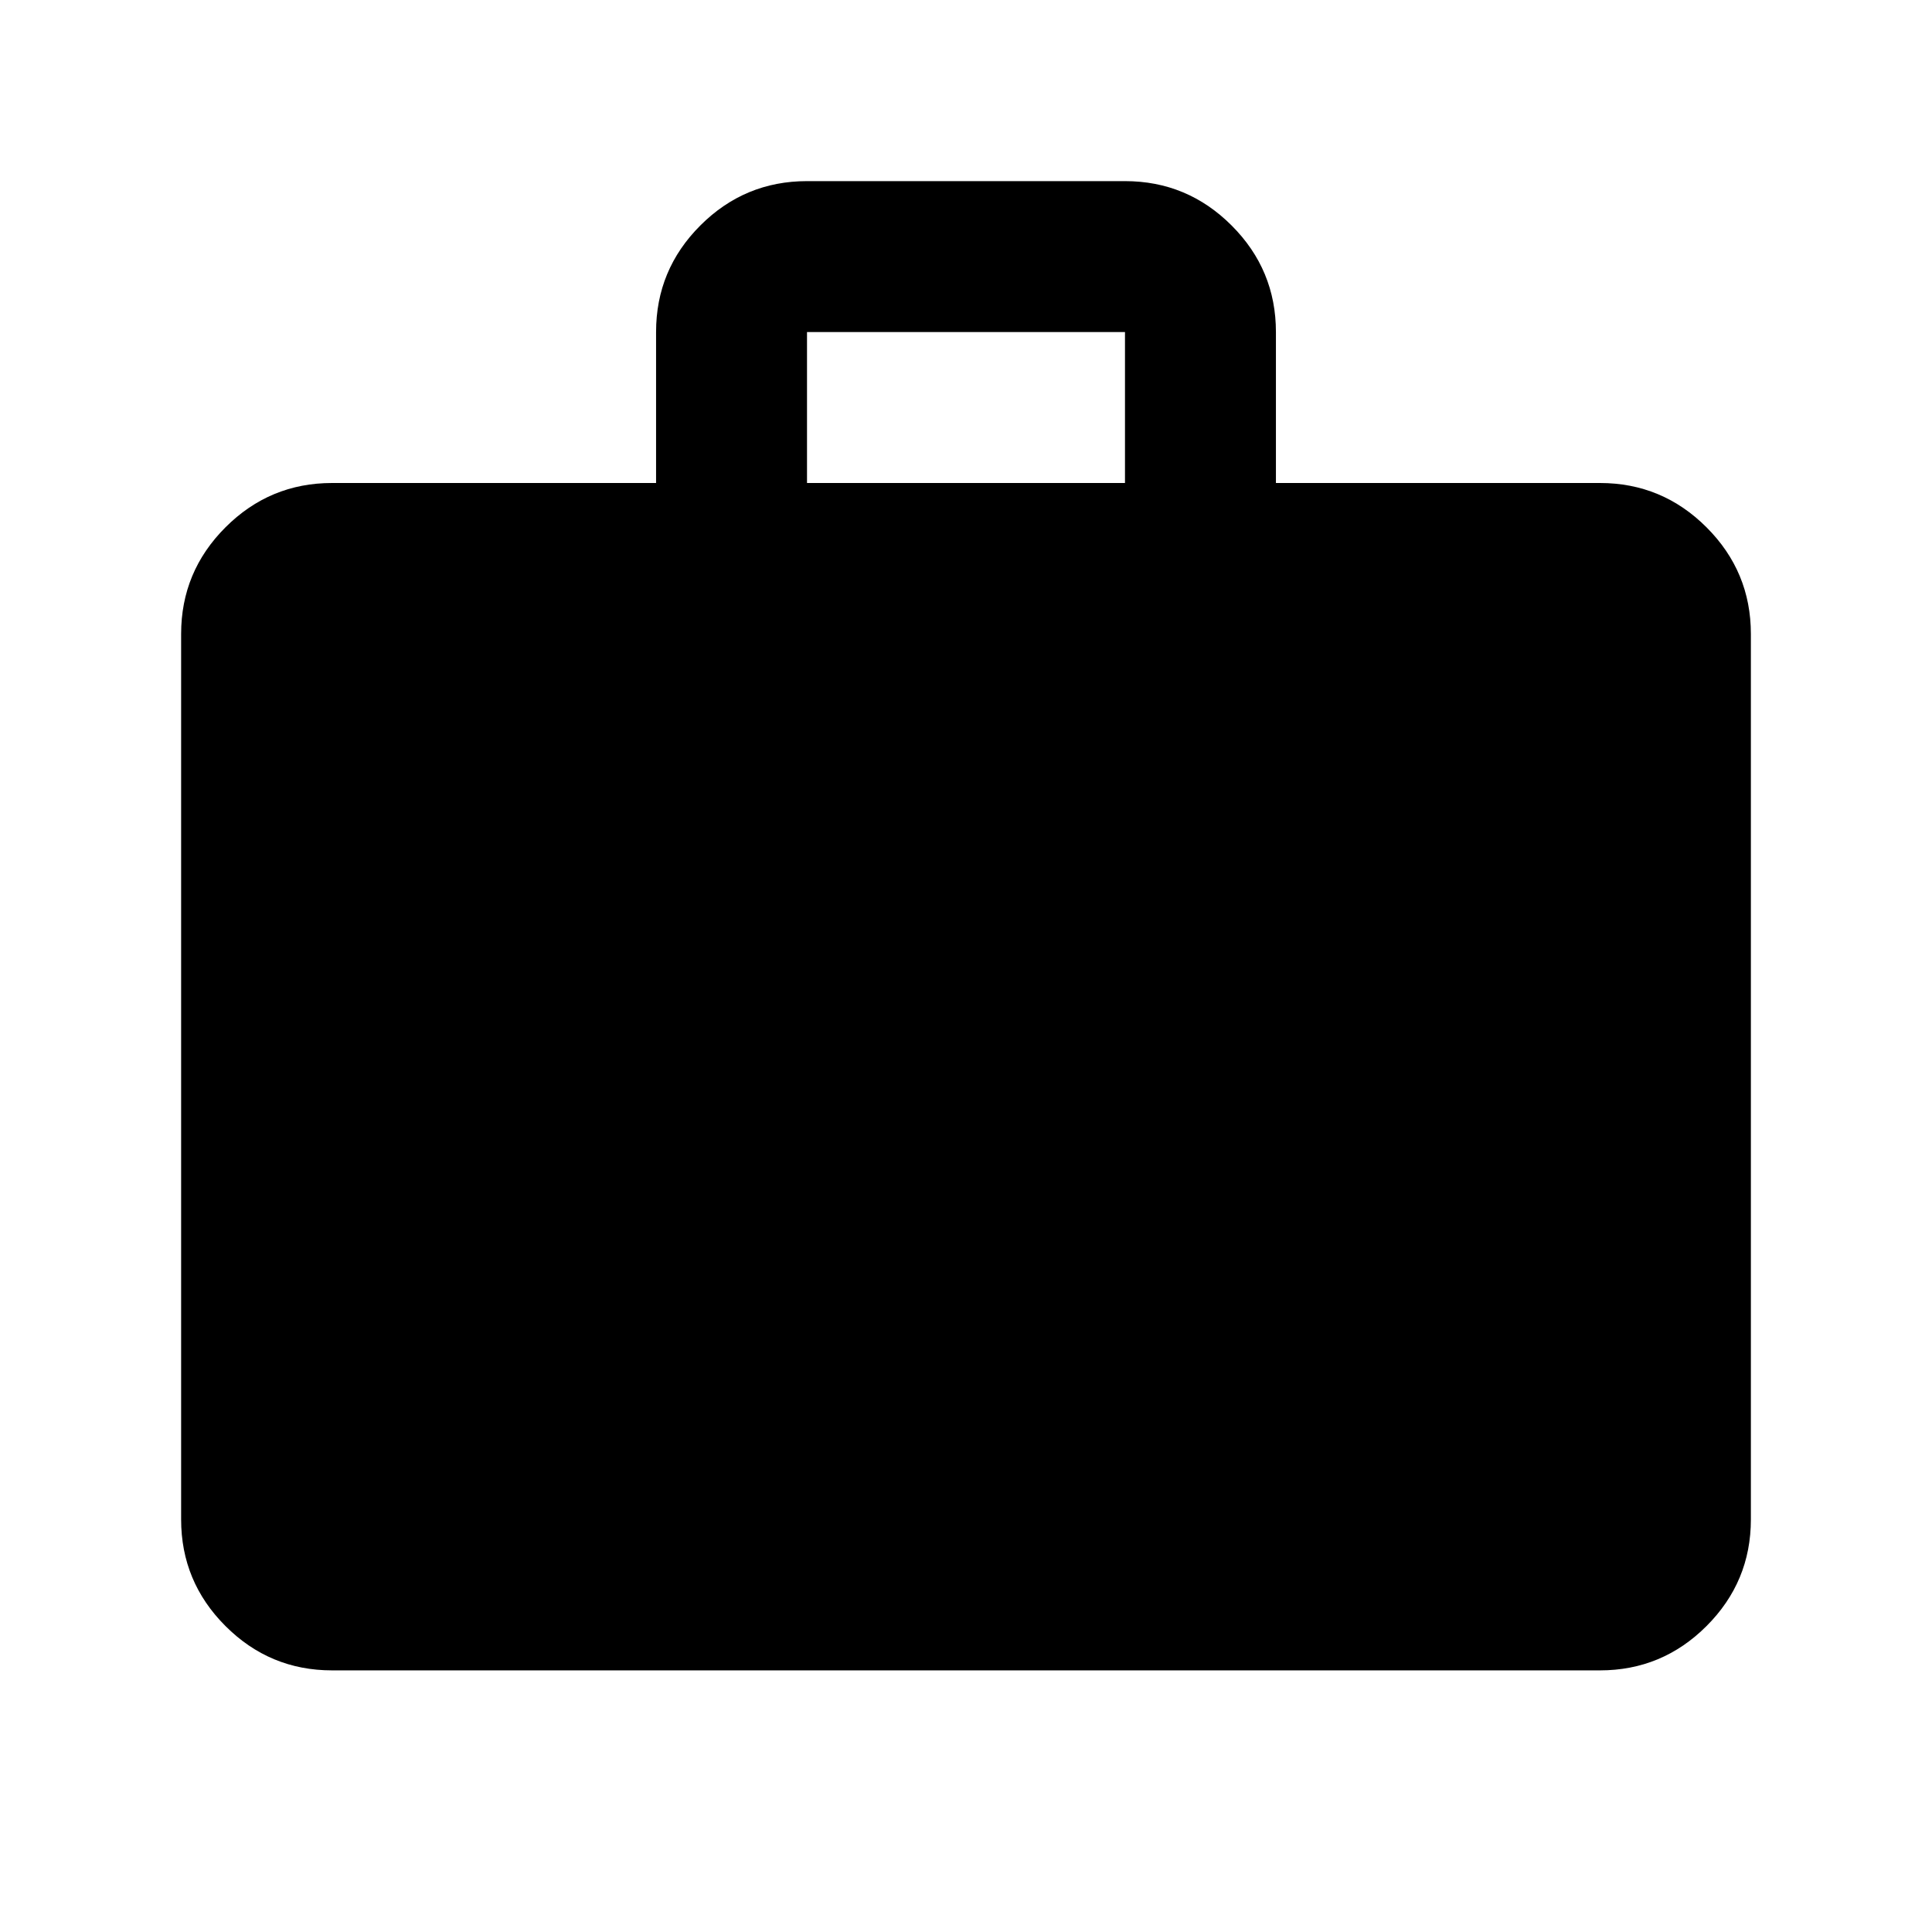<svg xmlns="http://www.w3.org/2000/svg" height="24" viewBox="0 -960 960 960" width="24"><path d="M165-130q-30.94 0-52.97-22.03Q90-174.06 90-205v-440q0-30.94 22.03-52.97Q134.06-720 165-720h161v-75.04Q326-826 348.03-848T401-870h158q30.94 0 52.97 22.03Q634-825.94 634-795v75h161q30.94 0 52.97 22.03Q870-675.94 870-645v440q0 30.94-22.03 52.97Q825.94-130 795-130H165Zm236-590h158v-75H401v75Z"/></svg>